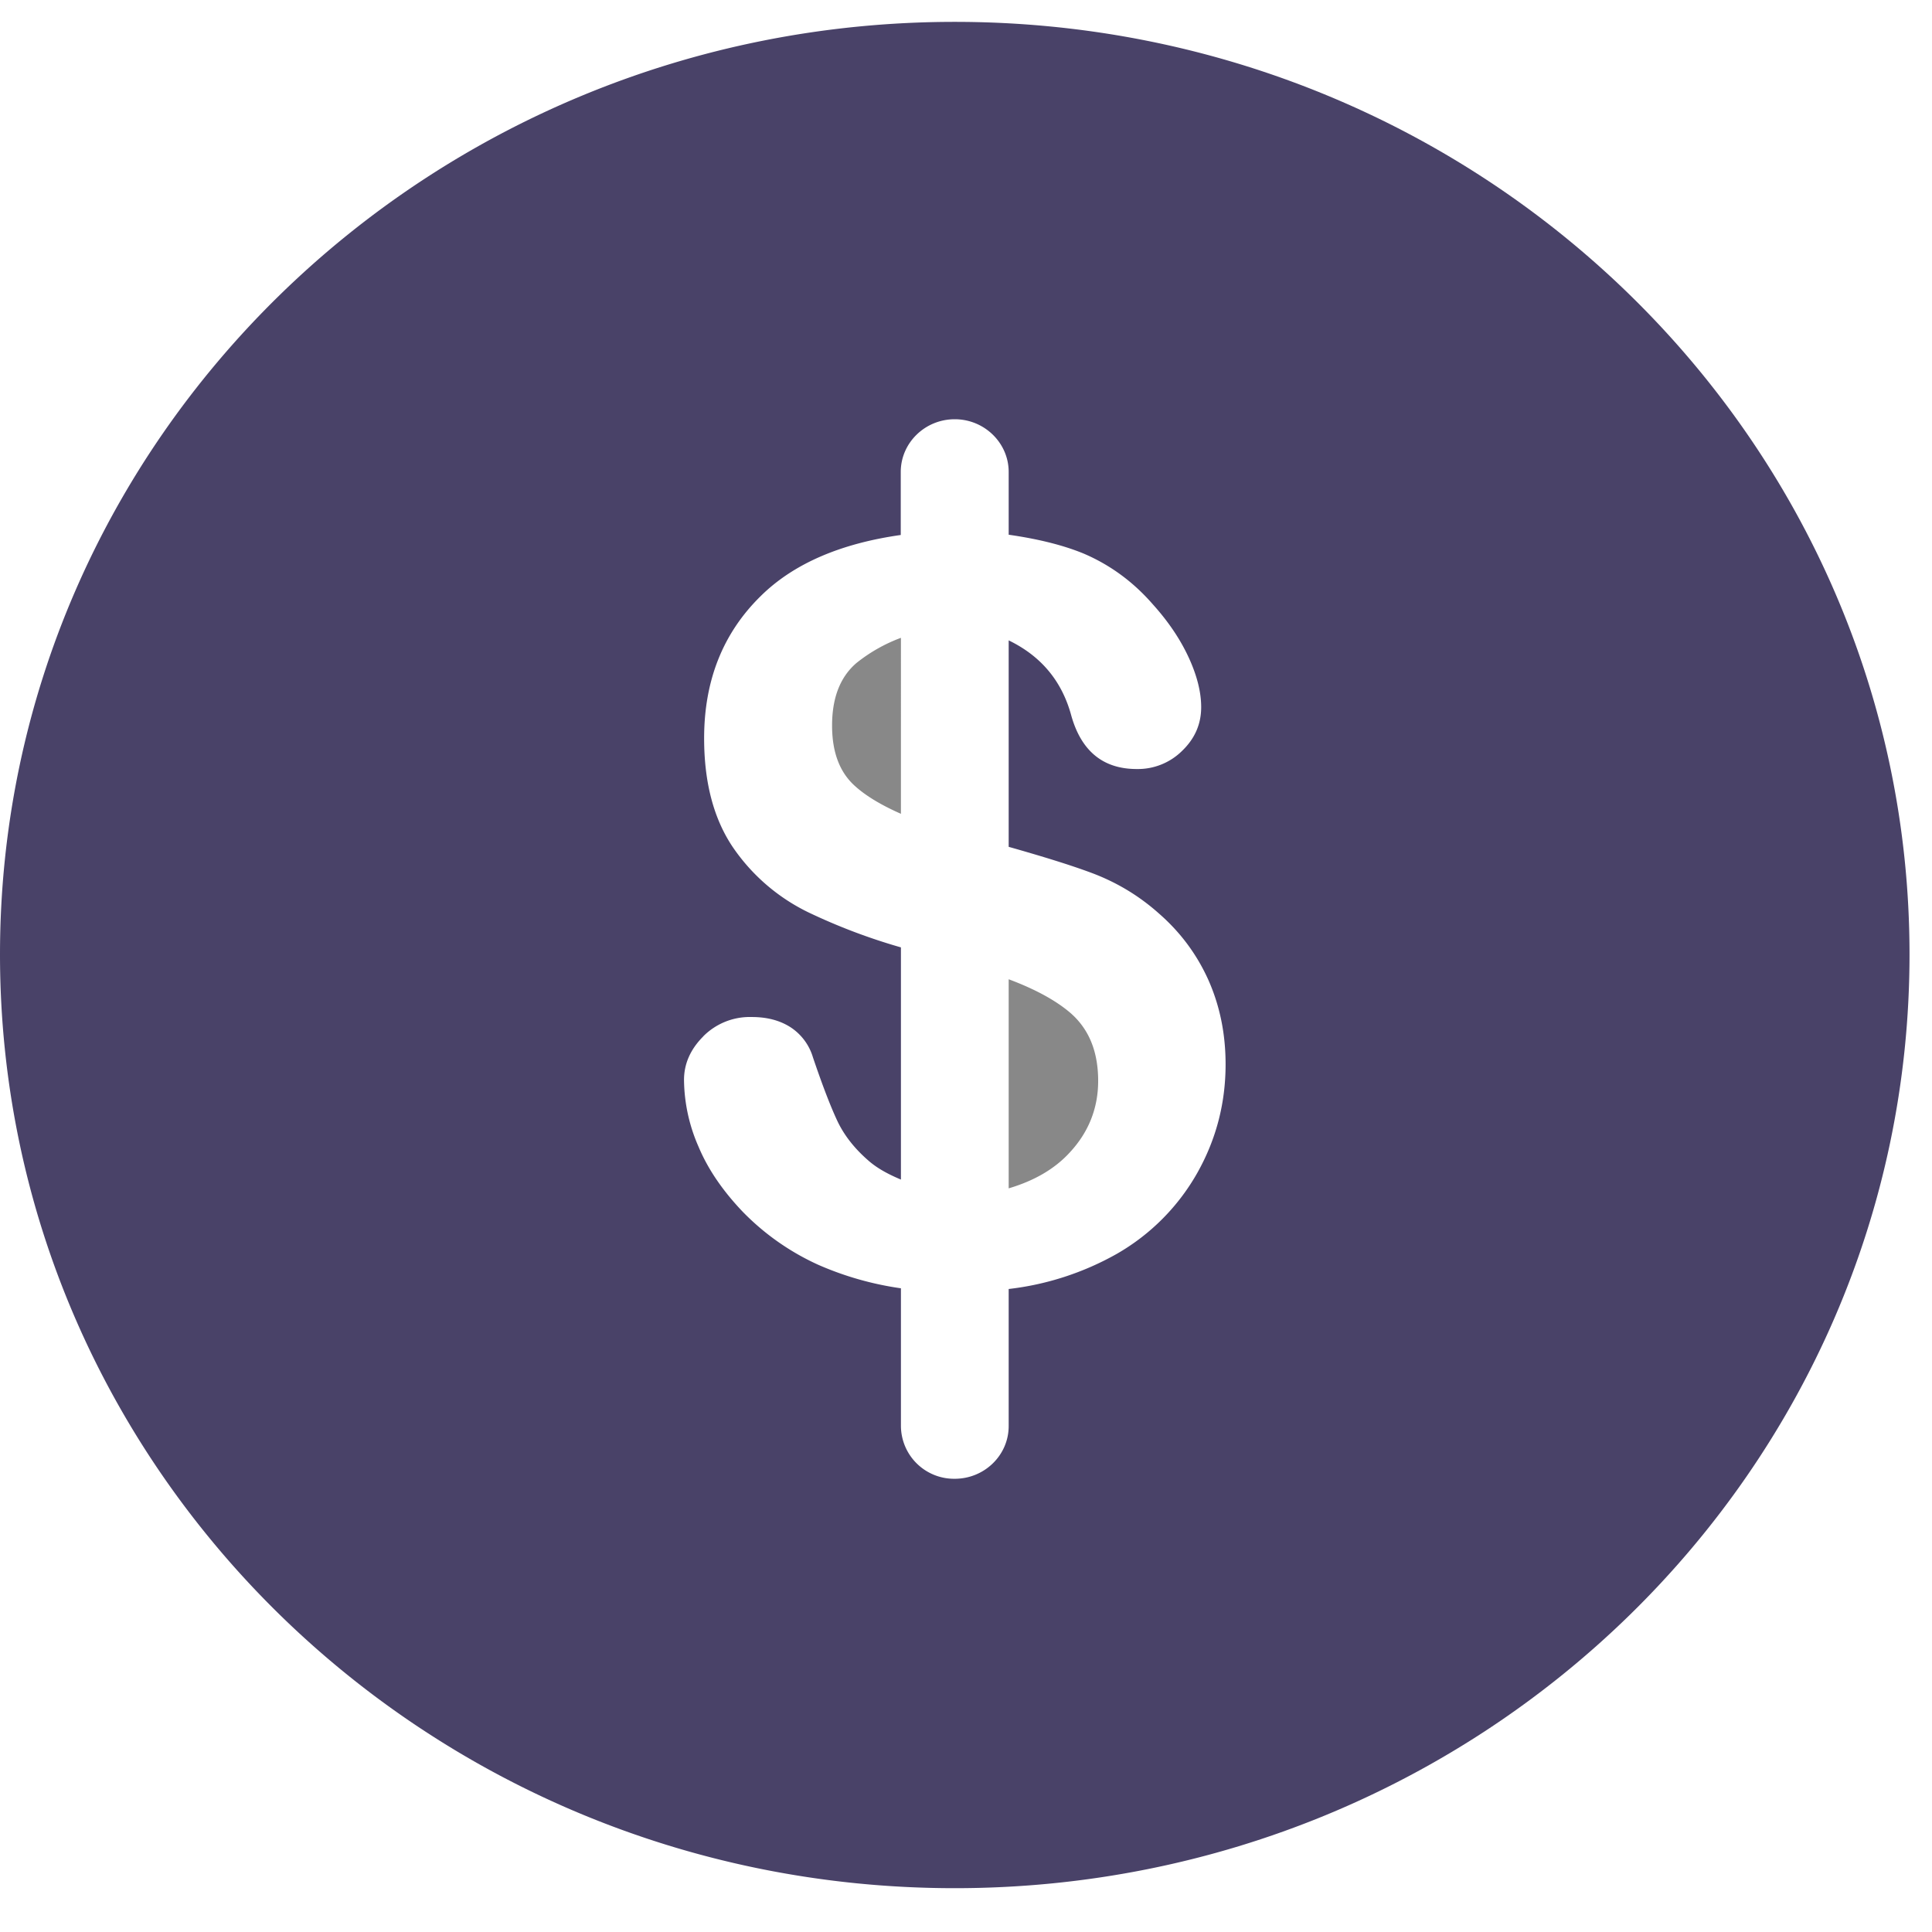 <svg xmlns="http://www.w3.org/2000/svg" width="22" height="22" viewBox="0 0 22 22">
    <g fill="none" fill-rule="evenodd">
        <path fill="#888" d="M10.259 7.263a1.82 1.82 0 0 0-.508.288c-.184.159-.276.395-.276.711 0 .303.086.531.258.686.126.115.302.22.526.319V7.263zM12.505 12.31c0-.335-.104-.59-.314-.774-.17-.146-.408-.274-.705-.385v2.381c.29-.086.523-.22.695-.408.216-.232.324-.506.324-.815z"/>
        <path fill="#494268" d="M10.872 21.501c6.008 0 10.872-4.76 10.872-10.633 0-5.865-4.866-10.619-10.872-10.619C4.871.249 0 5.003 0 10.868c0 5.873 4.87 10.633 10.872 10.633zm-2.864-9.7a.746.746 0 0 1 .552-.22c.176 0 .323.039.446.119a.62.62 0 0 1 .251.34c.106.313.198.553.276.72.078.167.198.319.356.456.1.088.227.156.37.216v-2.644a6.748 6.748 0 0 1-1.054-.399 2.207 2.207 0 0 1-.86-.742c-.217-.322-.327-.734-.327-1.24 0-.658.214-1.197.644-1.619.377-.373.917-.6 1.595-.696v-.718c0-.33.275-.6.615-.6.338 0 .614.27.614.6v.715c.321.046.613.115.857.216.298.128.56.319.783.575.176.195.312.396.408.603.096.207.144.397.144.569 0 .191-.07.355-.214.495a.715.715 0 0 1-.52.21c-.383 0-.631-.204-.745-.608-.108-.4-.35-.681-.713-.857v2.351c.381.108.697.205.939.295.288.107.546.262.773.465.242.211.43.463.562.756.13.293.196.611.196.961 0 .436-.104.844-.316 1.225a2.453 2.453 0 0 1-.923.933 3.262 3.262 0 0 1-1.231.4v1.561c0 .332-.276.6-.614.6a.605.605 0 0 1-.613-.6V14.67a3.596 3.596 0 0 1-.94-.267 2.834 2.834 0 0 1-.857-.6c-.23-.24-.4-.488-.508-.746a1.932 1.932 0 0 1-.165-.76c0-.183.073-.349.219-.495z"/>
    </g>
</svg>
